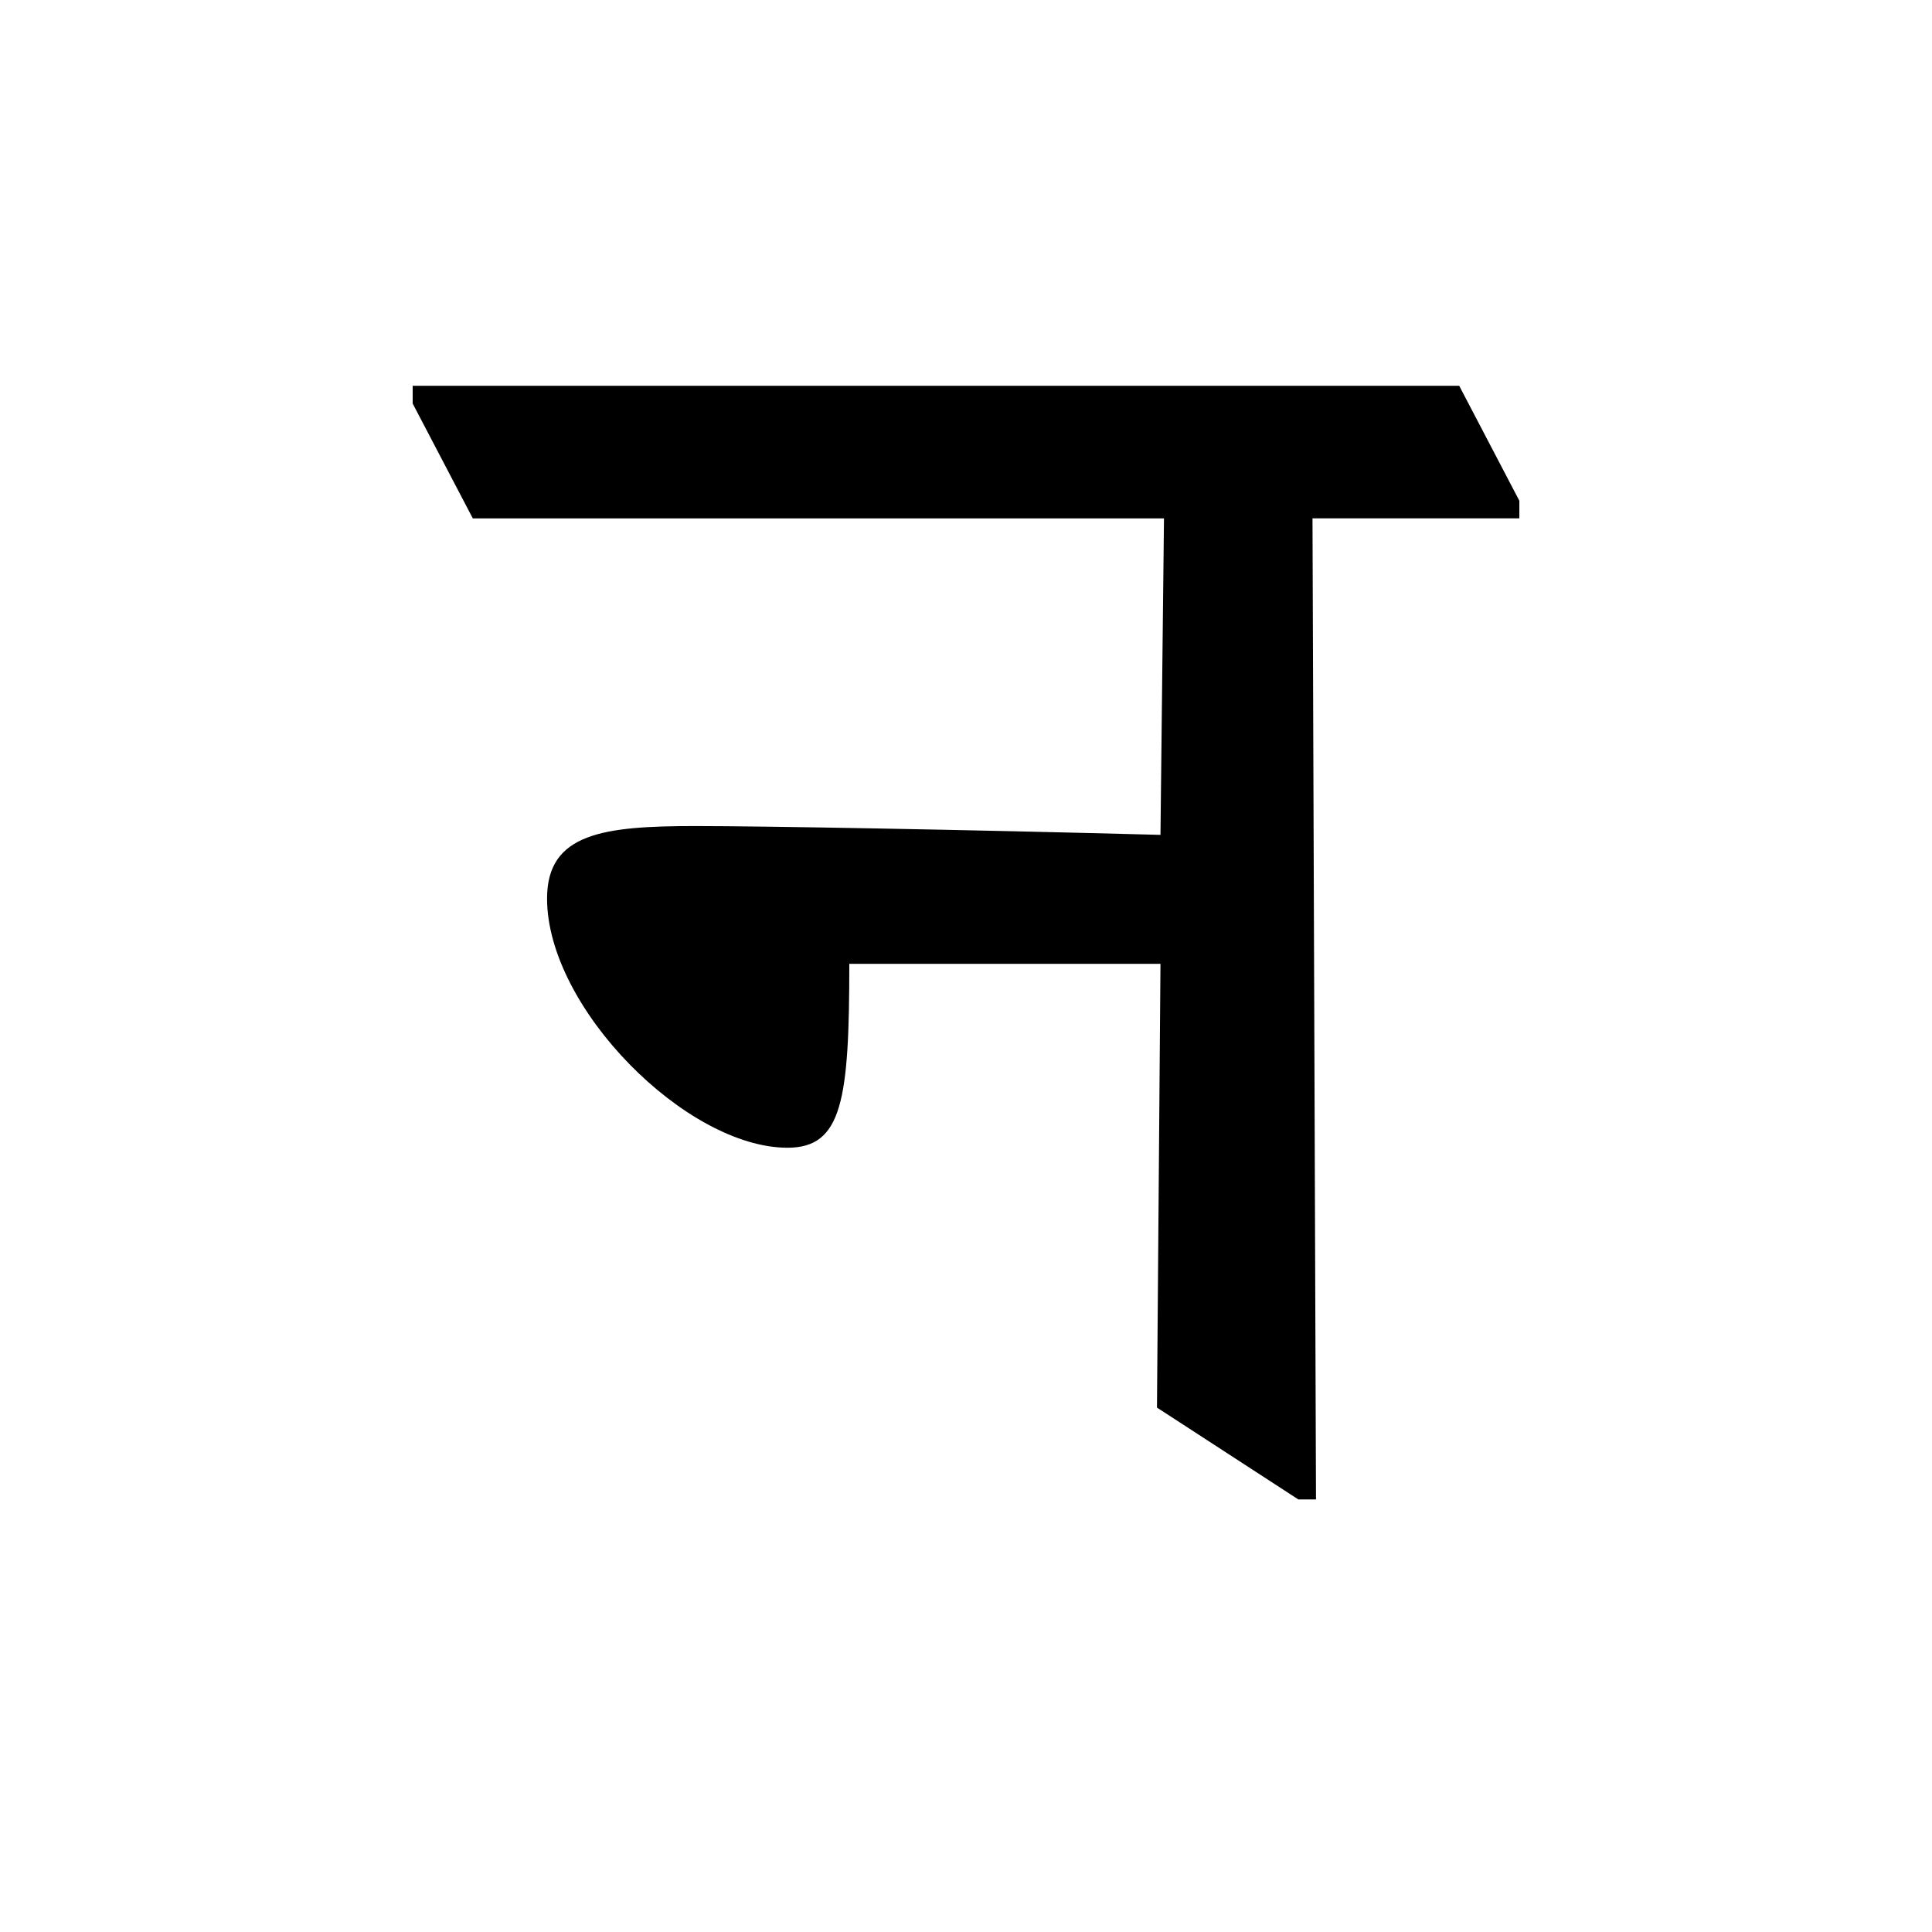 <?xml version='1.0' encoding='UTF-8'?>
<svg xmlns="http://www.w3.org/2000/svg" xmlns:xlink="http://www.w3.org/1999/xlink" width="250px" height="250px" viewBox="0 0 250 250" y="0px" x="0px" enable-background="new 0 0 250 250"><defs><symbol overflow="visible" id="7eda087fa"><path d="M90.813-124.672l-.454 40.953c-25.859-.687-51.703-1.14-60.171-1.14-11.891 0-19.204.906-19.204 9.375 0 14.171 18.063 32.25 31.11 32.25 7.093 0 8-6.172 8-23.797h40.265L89.906-9.61l18.297 11.89h2.281l-.453-126.953h26.766v-2.281l-7.781-14.875H-6.406v2.297l7.781 14.86zm0 0"/></symbol></defs><use xlink:href="#7eda087fa" x="59.806" y="191.75"/></svg>